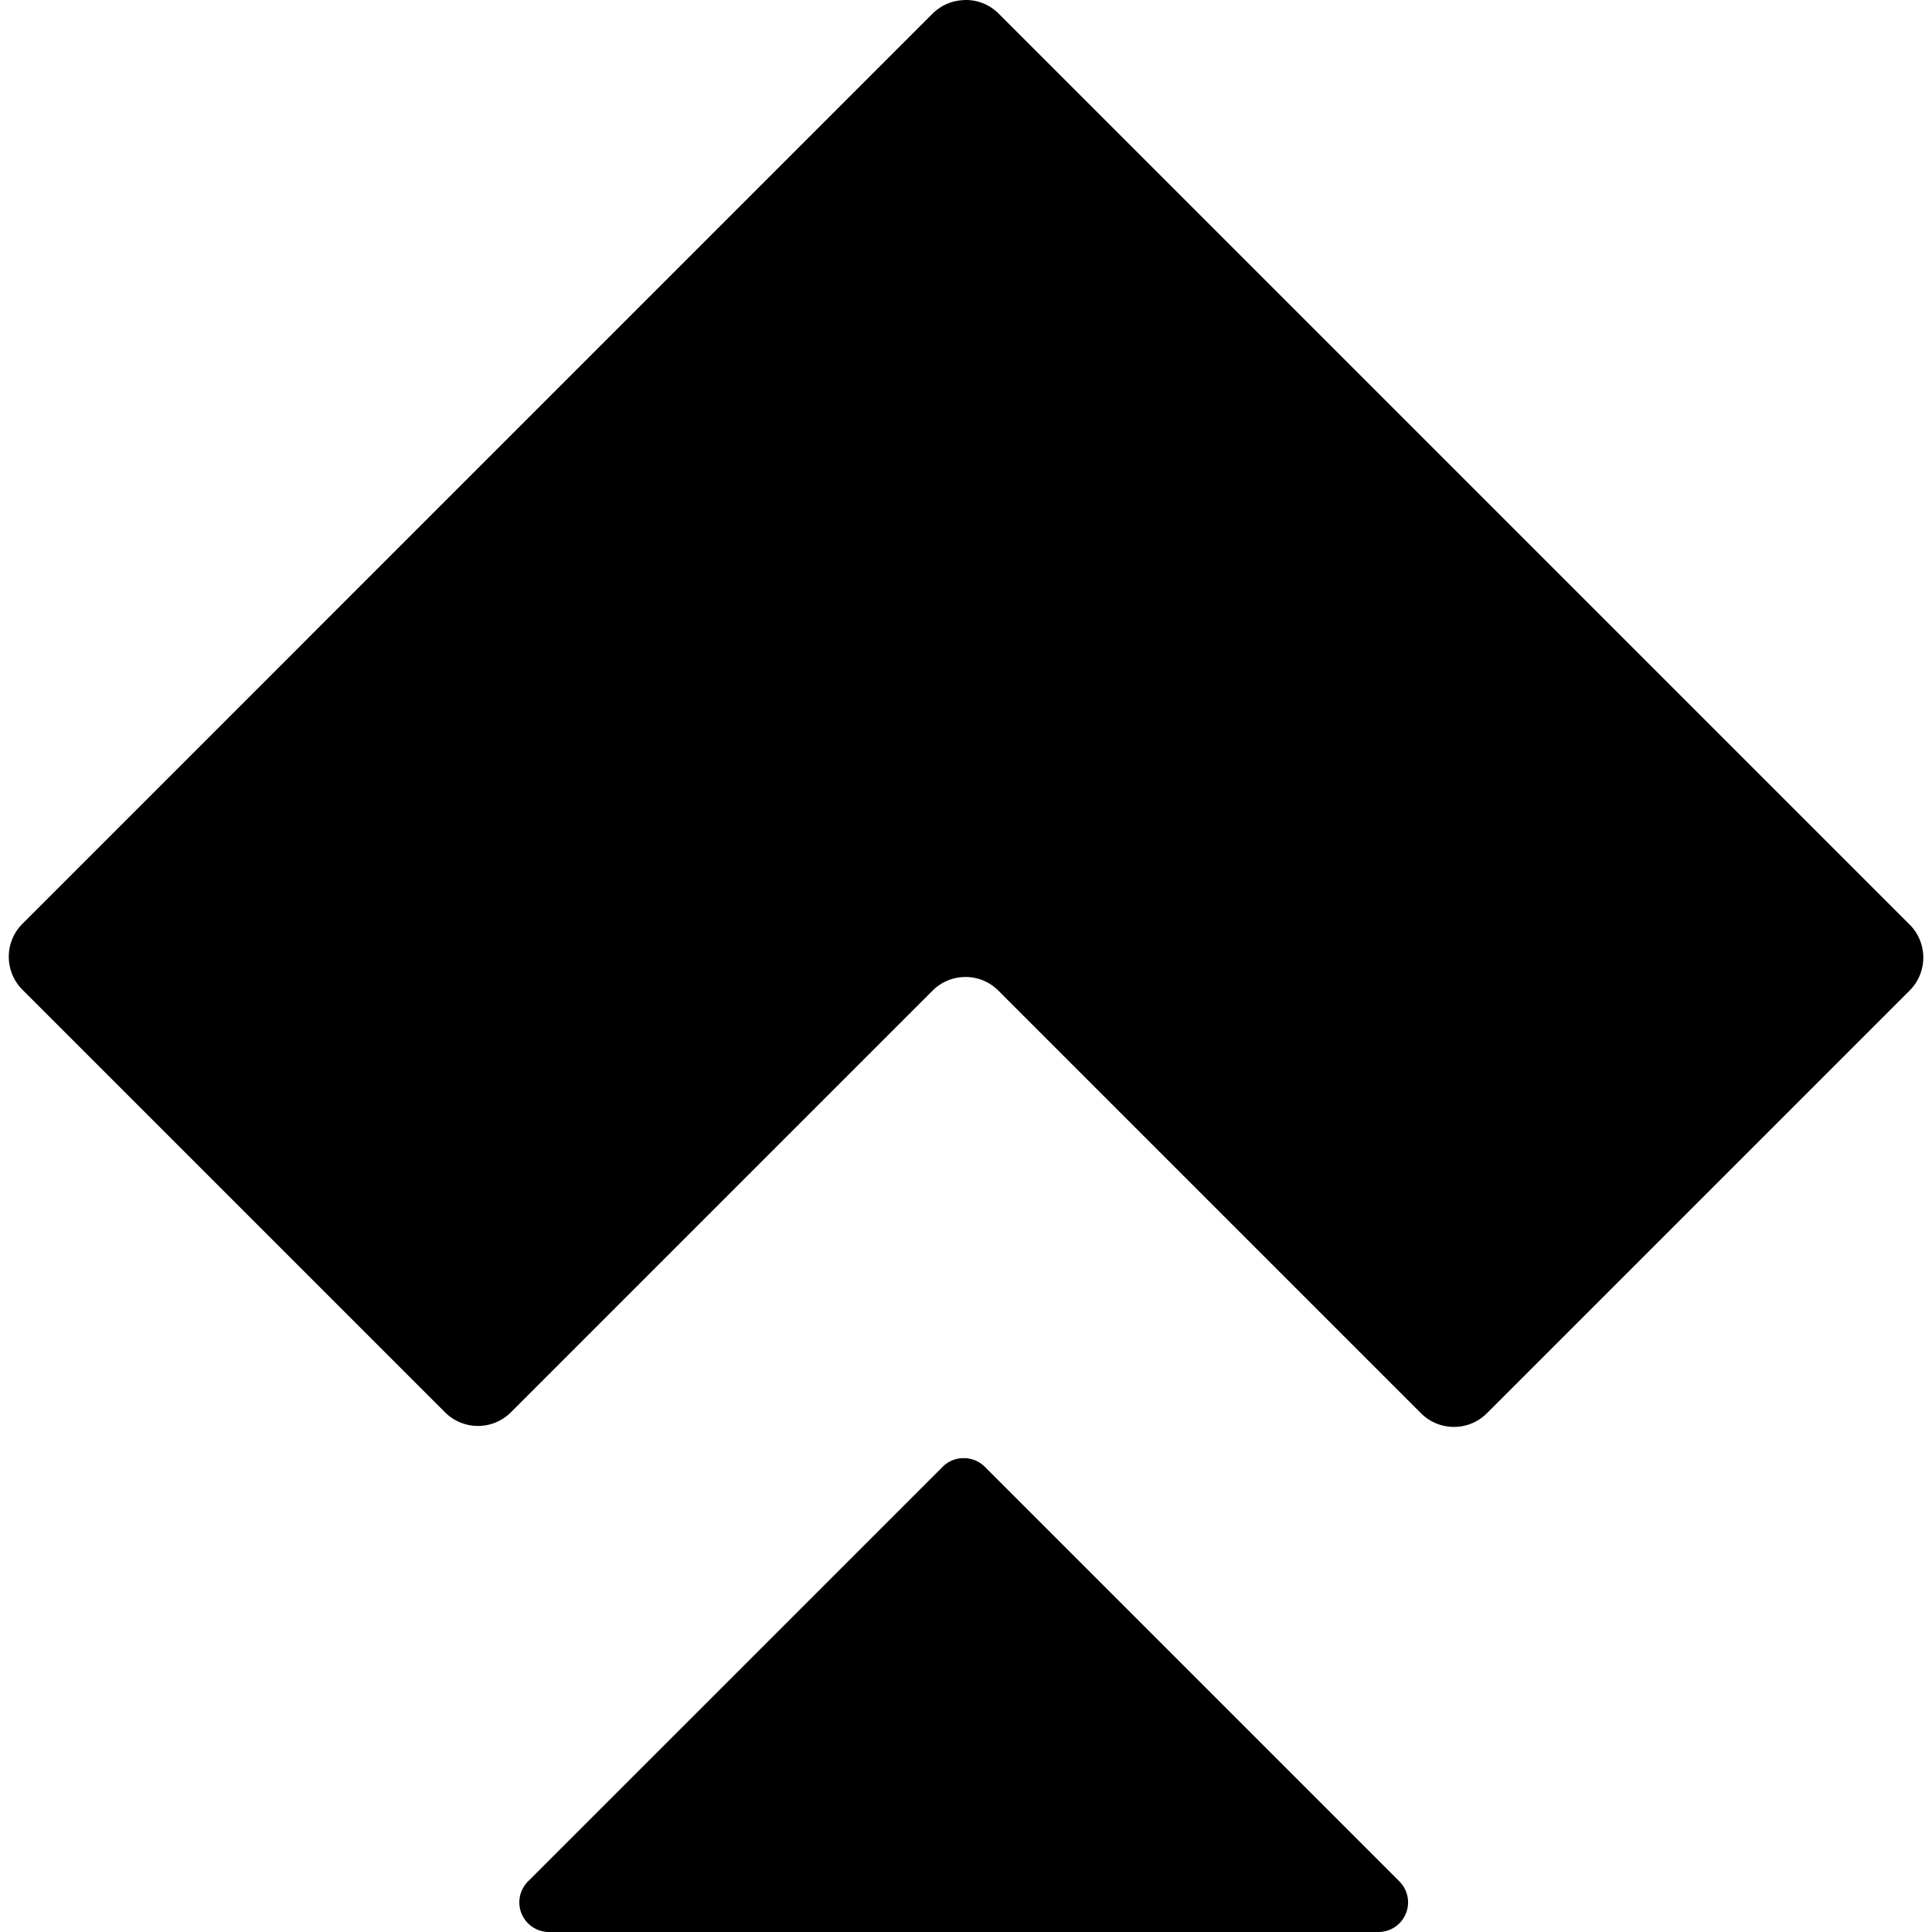<svg fill="currentColor" viewBox="0 0 64 64" class="svg-icon" style=""> <title></title> <path fill-rule="evenodd" clip-rule="evenodd" d="M63.256 30.626 33.082.452A1.526 1.526 0 0 0 31.994 0c-.024 0-.048 0-.072.002h.004v.002a1.53 1.53 0 0 0-1.034.45V.452L.741 30.604a1.54 1.54 0 0 0-.45 1.09c0 .426.172.81.45 1.09l14.002 14.002c.28.278.663.45 1.09.45.426 0 .81-.172 1.09-.45l13.97-13.97a1.53 1.53 0 0 1 1.031-.45h.002l.027-.001.031-.001c.424 0 .81.172 1.088.452l14.002 14.002c.28.278.664.45 1.09.45.426 0 .81-.172 1.09-.45l14.002-14.002a1.546 1.546 0 0 0 0-2.192v.002ZM45.663 64H18.185a.982.982 0 0 1-.692-1.678L31.23 48.587h-.002a.986.986 0 0 1 .694-.285h.002v.047l.01-.047a.98.98 0 0 1 .686.285l13.736 13.736A.982.982 0 0 1 45.663 64Z"></path></svg>